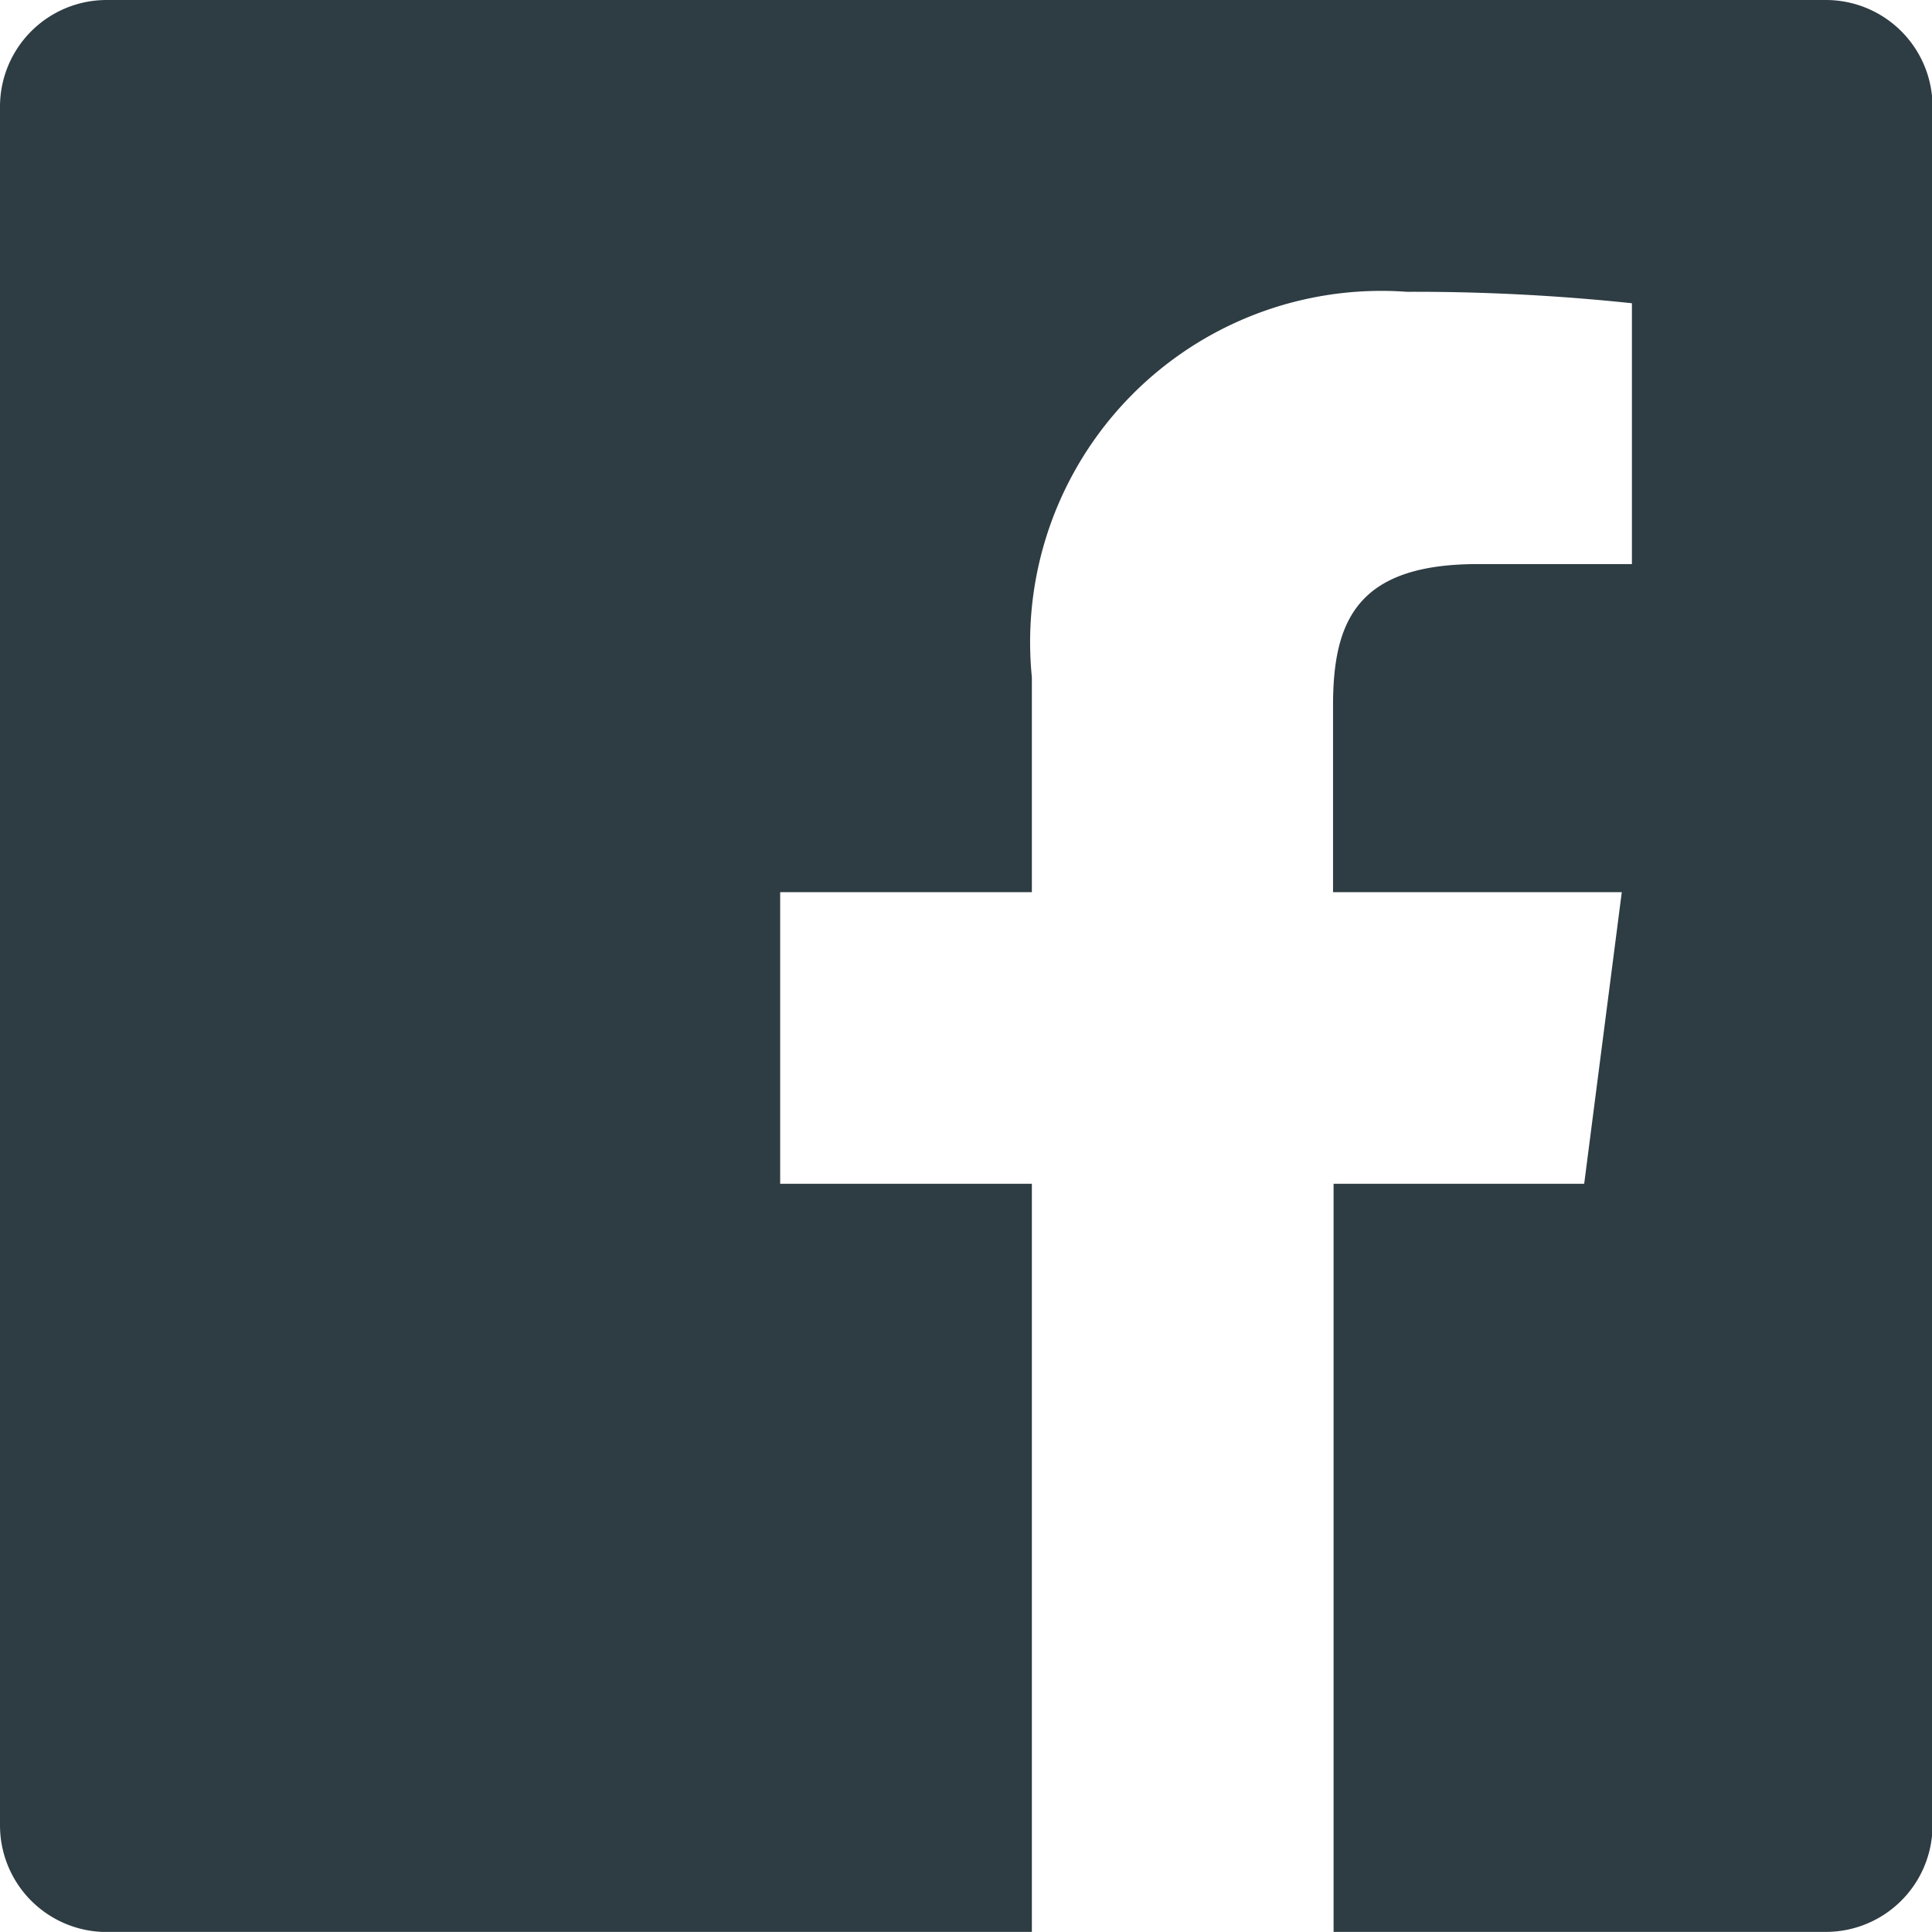 <svg xmlns="http://www.w3.org/2000/svg" width="17.731" height="17.73" viewBox="0 0 17.731 17.73">
  <path id="fb-logo" d="M16.752,0H.979A.979.979,0,0,0,0,.979V16.752a.979.979,0,0,0,.979.979H9.47V10.864H7.16V8.188H9.47V6.215a3.224,3.224,0,0,1,3.442-3.537,18.953,18.953,0,0,1,2.065.105V5.177H13.56c-1.111,0-1.326.528-1.326,1.3V8.188h2.65l-.345,2.676h-2.3v6.866h4.518a.979.979,0,0,0,.979-.979V.979A.979.979,0,0,0,16.752,0" fill="#2e3c43" fill-rule="evenodd"/>
</svg>

